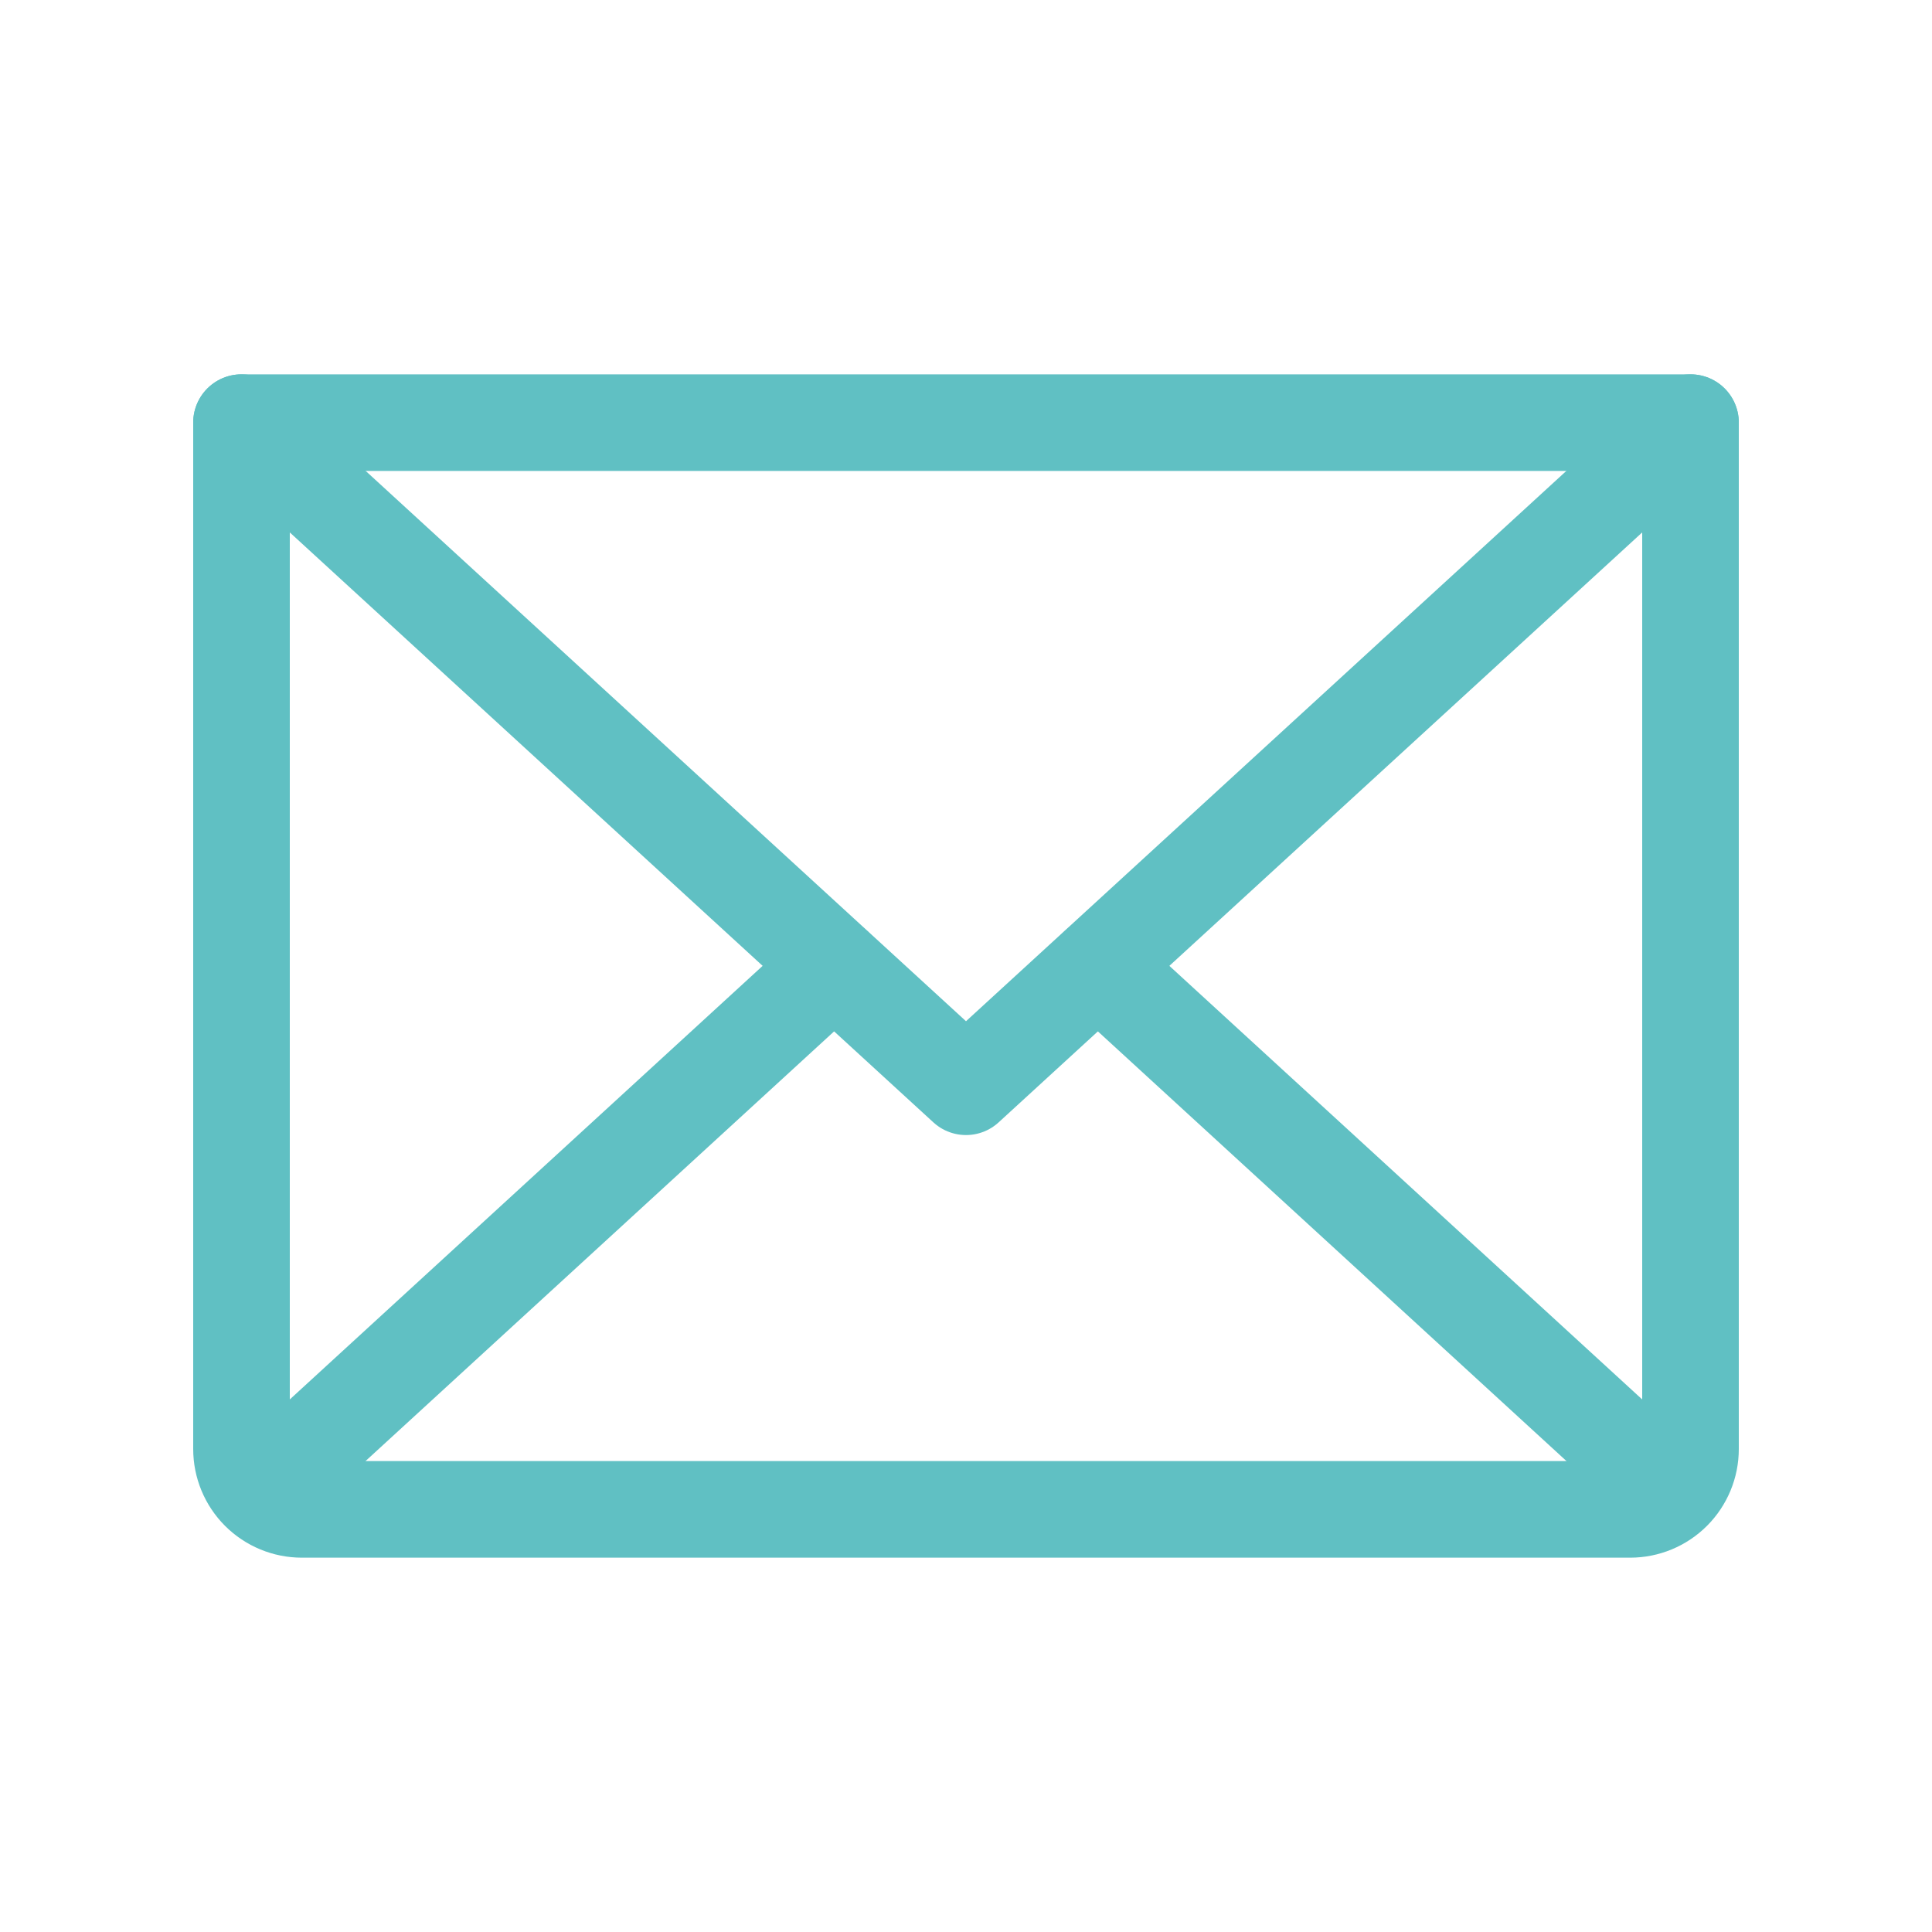<svg width="20" height="20" viewBox="0 0 20 20" fill="none" xmlns="http://www.w3.org/2000/svg">
<path d="M17.5 4.375L10 11.25L2.5 4.375" stroke="#60C0C3" stroke-linecap="round" stroke-linejoin="round"/>
<path d="M2.5 4.375H17.5V15C17.5 15.166 17.434 15.325 17.317 15.442C17.2 15.559 17.041 15.625 16.875 15.625H3.125C2.959 15.625 2.8 15.559 2.683 15.442C2.566 15.325 2.5 15.166 2.5 15V4.375Z" stroke="#60C0C3" stroke-linecap="round" stroke-linejoin="round"/>
<path d="M8.633 10L2.695 15.445" stroke="#60C0C3" stroke-linecap="round" stroke-linejoin="round"/>
<path d="M17.305 15.445L11.367 10" stroke="#60C0C3" stroke-linecap="round" stroke-linejoin="round"/>
</svg>
